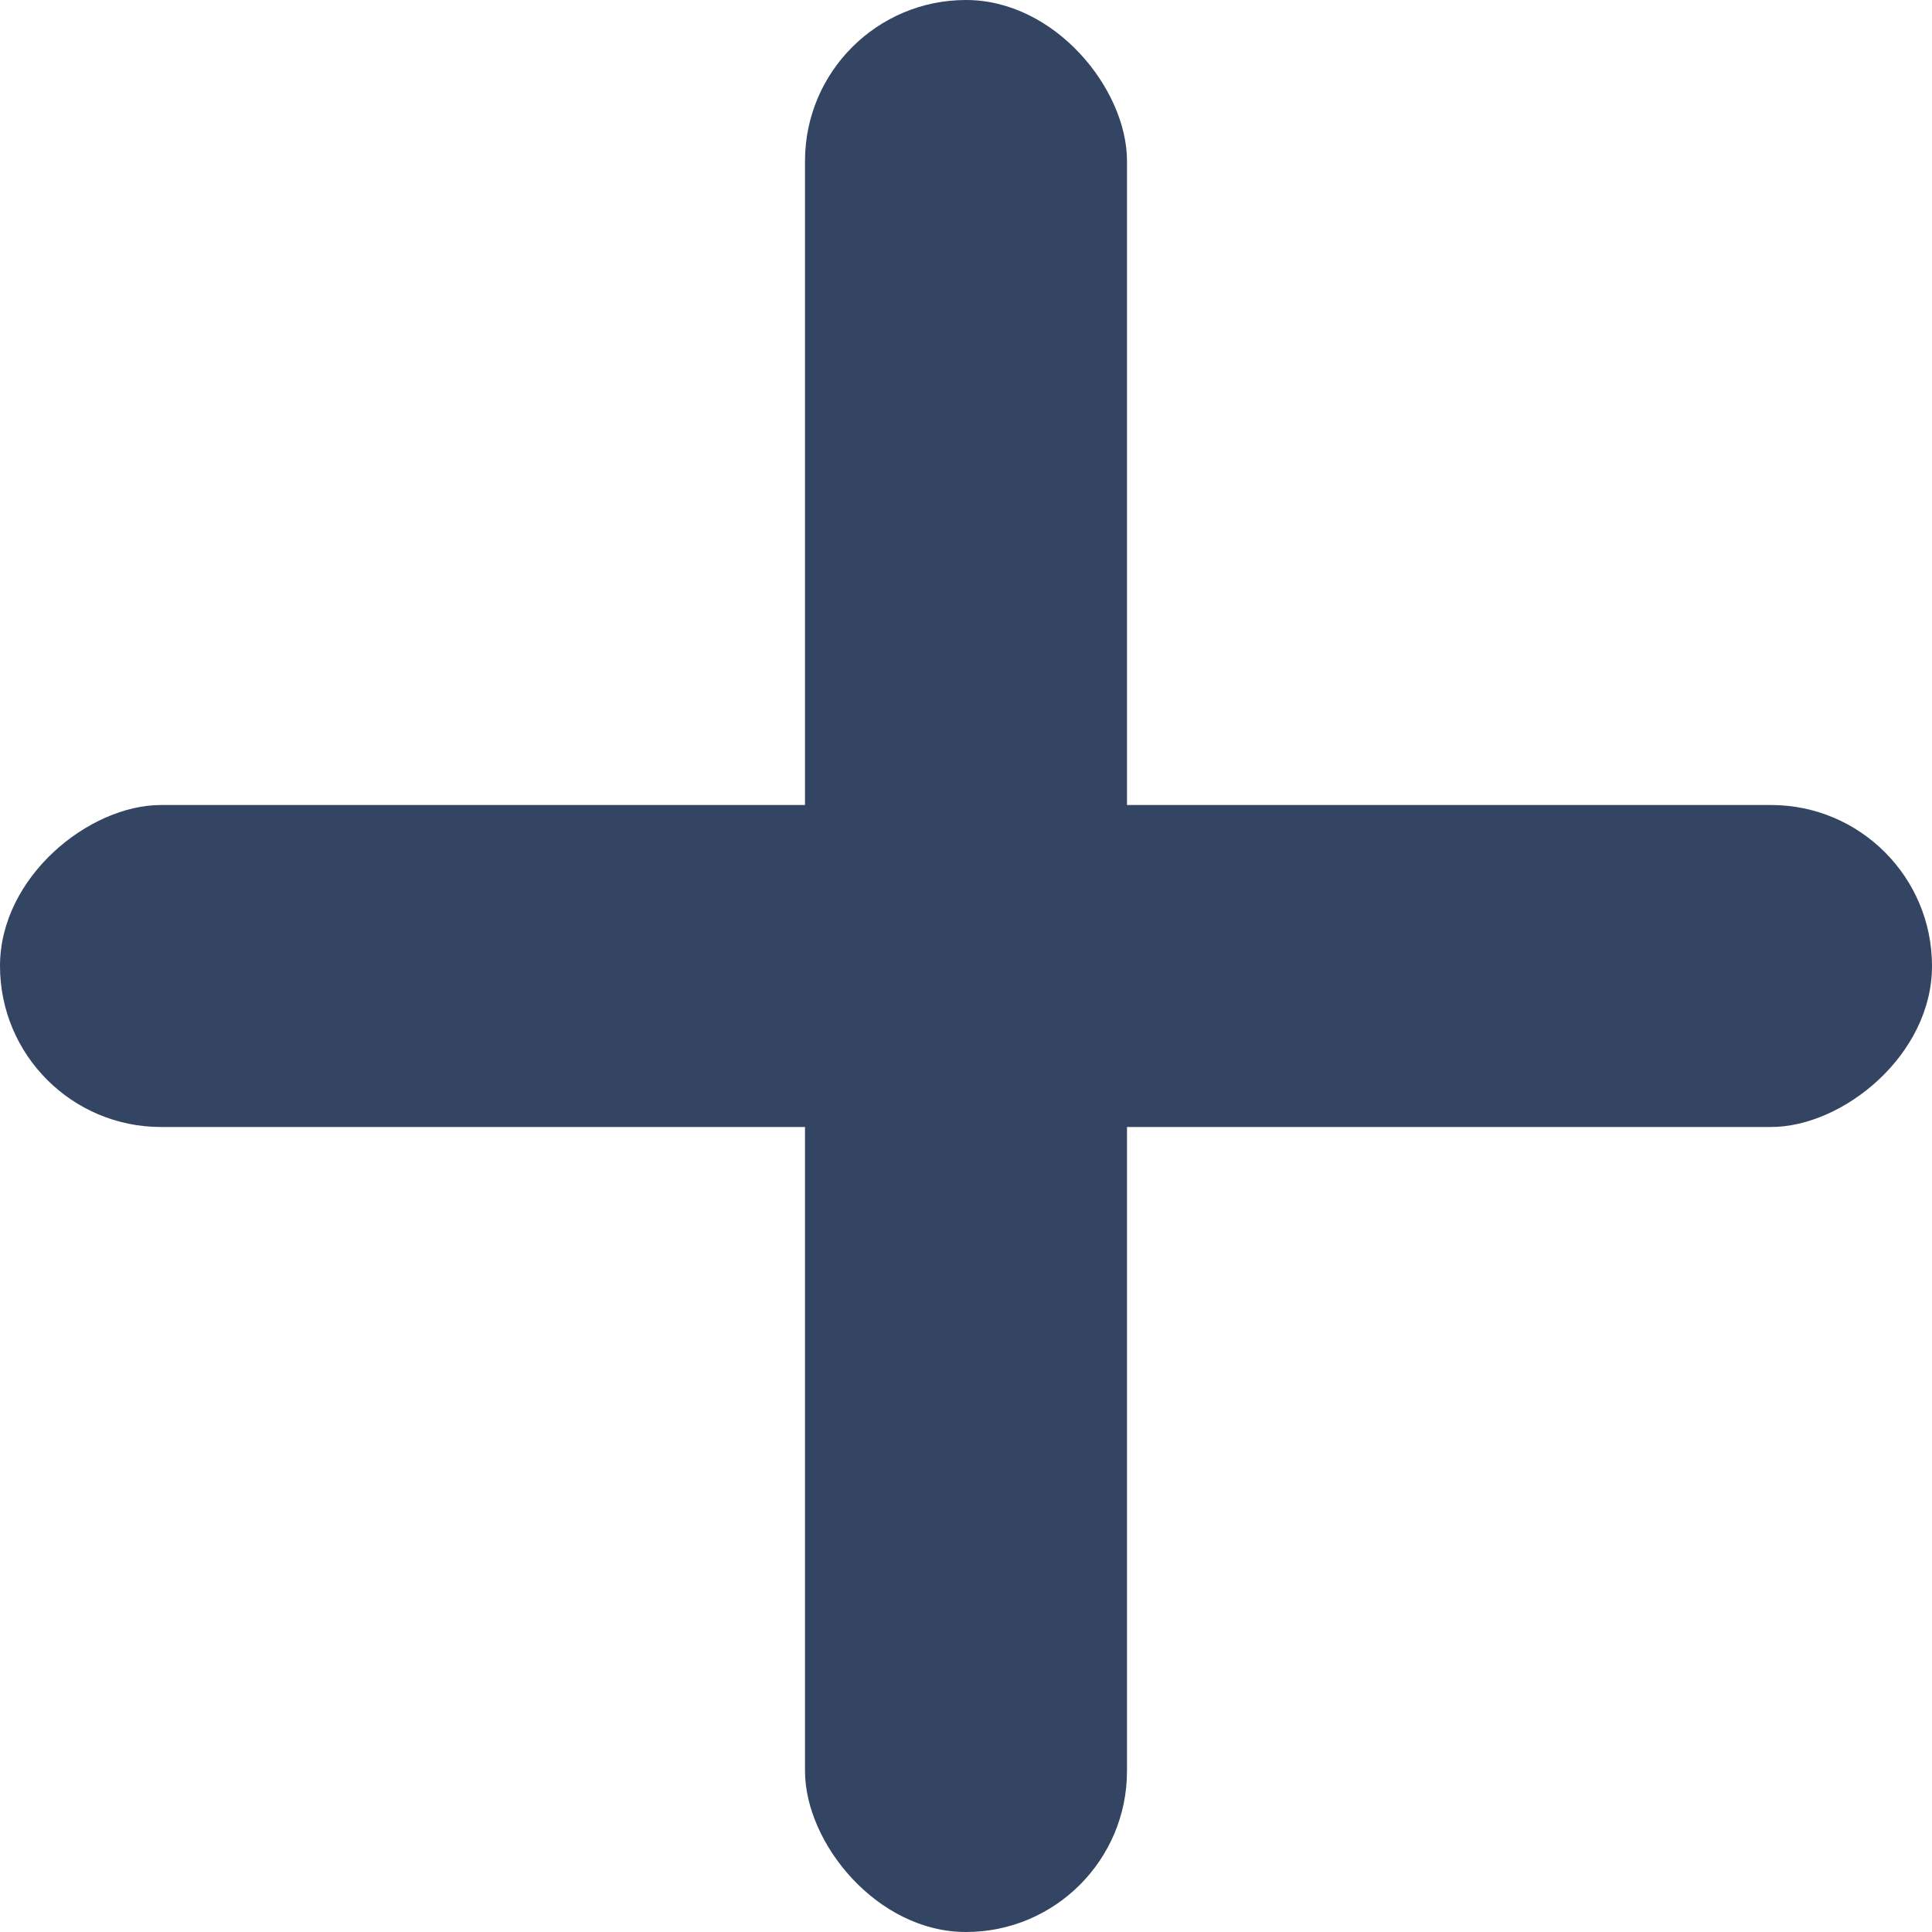 <?xml version="1.0" encoding="UTF-8"?>
<svg width="12px" height="12px" viewBox="0 0 12 12" version="1.1" xmlns="http://www.w3.org/2000/svg" xmlns:xlink="http://www.w3.org/1999/xlink">
    <!-- Generator: Sketch 49.3 (51167) - http://www.bohemiancoding.com/sketch -->
    <title>Group 17</title>
    <desc>Created with Sketch.</desc>
    <defs></defs>
    <g id="Explore-Map" stroke="none" stroke-width="1" fill="none" fill-rule="evenodd">
        <g id="Explore/filters/hover" transform="translate(-100, -907)">
            <g id="Group" transform="translate(72, -1)">
                <g id="Bitmap">
                    <g id="Group-12" transform="translate(18, 898)">
                        <g id="Group-11">
                            <g id="Group-3" transform="translate(4, 4)">
                                <g id="Group-17">
                                    <rect id="Rectangle-6" x="0" y="0" width="24" height="24"></rect>
                                    <rect id="Rectangle-4" fill="#334562" x="11" y="6" width="2" height="12" rx="1"></rect>
                                    <rect id="Rectangle-4" fill="#334562" transform="translate(12, 12) rotate(90) translate(-12, -12) " x="11" y="6" width="2" height="12" rx="1"></rect>
                                </g>
                            </g>
                        </g>
                    </g>
                </g>
            </g>
        </g>
    </g>
</svg>